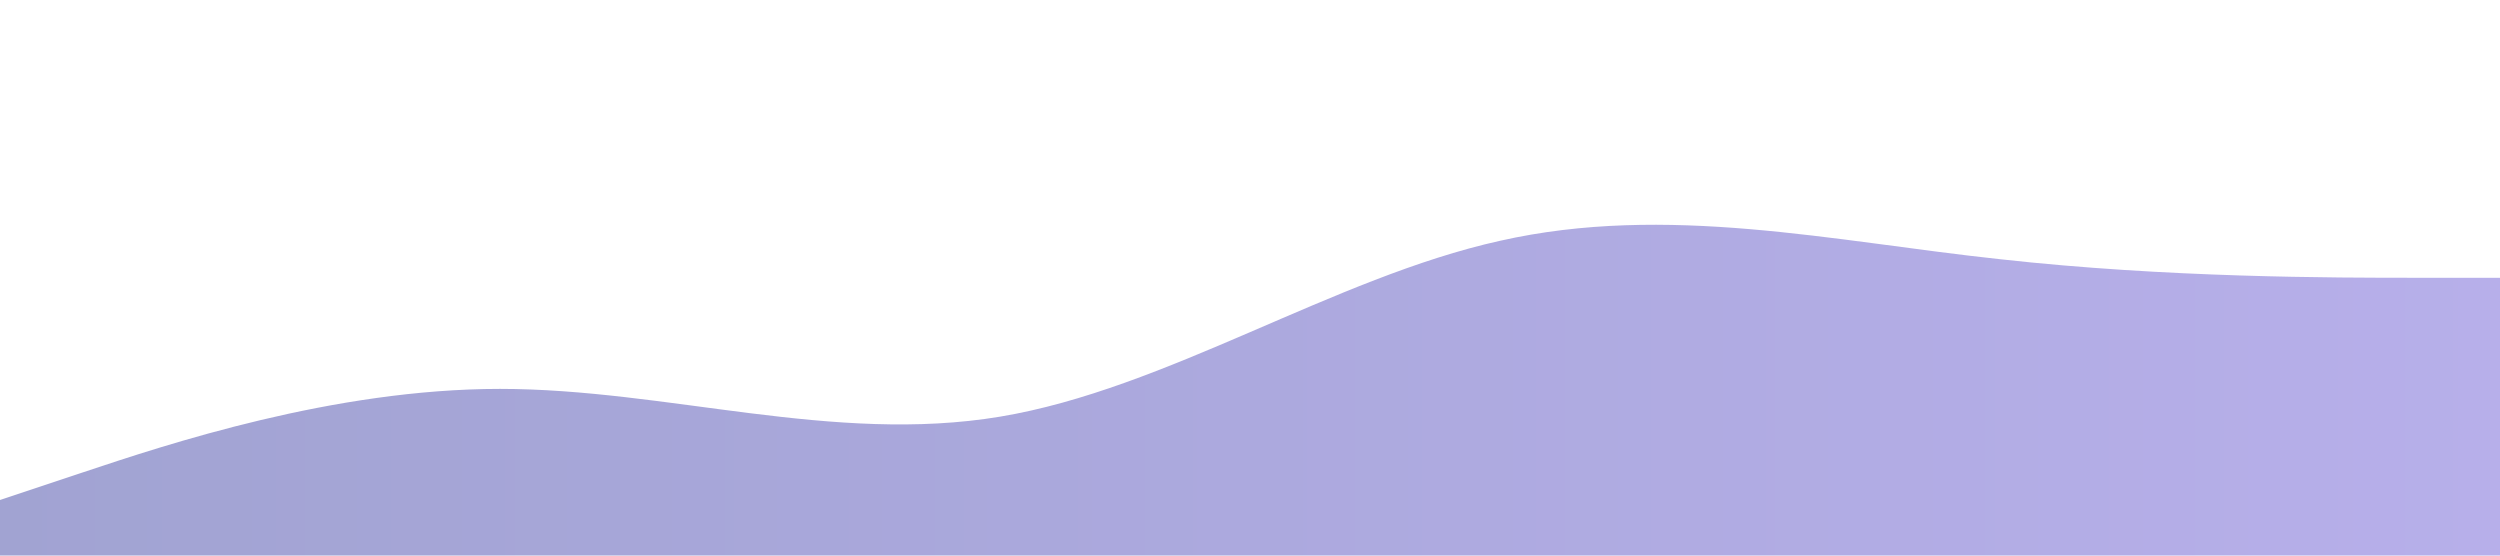 <svg xmlns="http://www.w3.org/2000/svg" viewBox="0 0 1440 320">
  <defs>
    <linearGradient id="wave" x1="0%" y1="0%" x2="100%" y2="0%">
      <stop offset="0%" style="stop-color:#A1A3D2;stop-opacity:1" />
      <stop offset="100%" style="stop-color:#B7AFEA;stop-opacity:1" />
    </linearGradient>
  </defs>
  <path fill="url(#wave)" fill-opacity="1" d="M0,288L48,272C96,256,192,224,288,224C384,224,480,256,576,240C672,224,768,160,864,138.7C960,117,1056,139,1152,149.3C1248,160,1344,160,1392,160L1440,160L1440,320L1392,320C1344,320,1248,320,1152,320C1056,320,960,320,864,320C768,320,672,320,576,320C480,320,384,320,288,320C192,320,96,320,48,320L0,320Z"></path>
</svg>